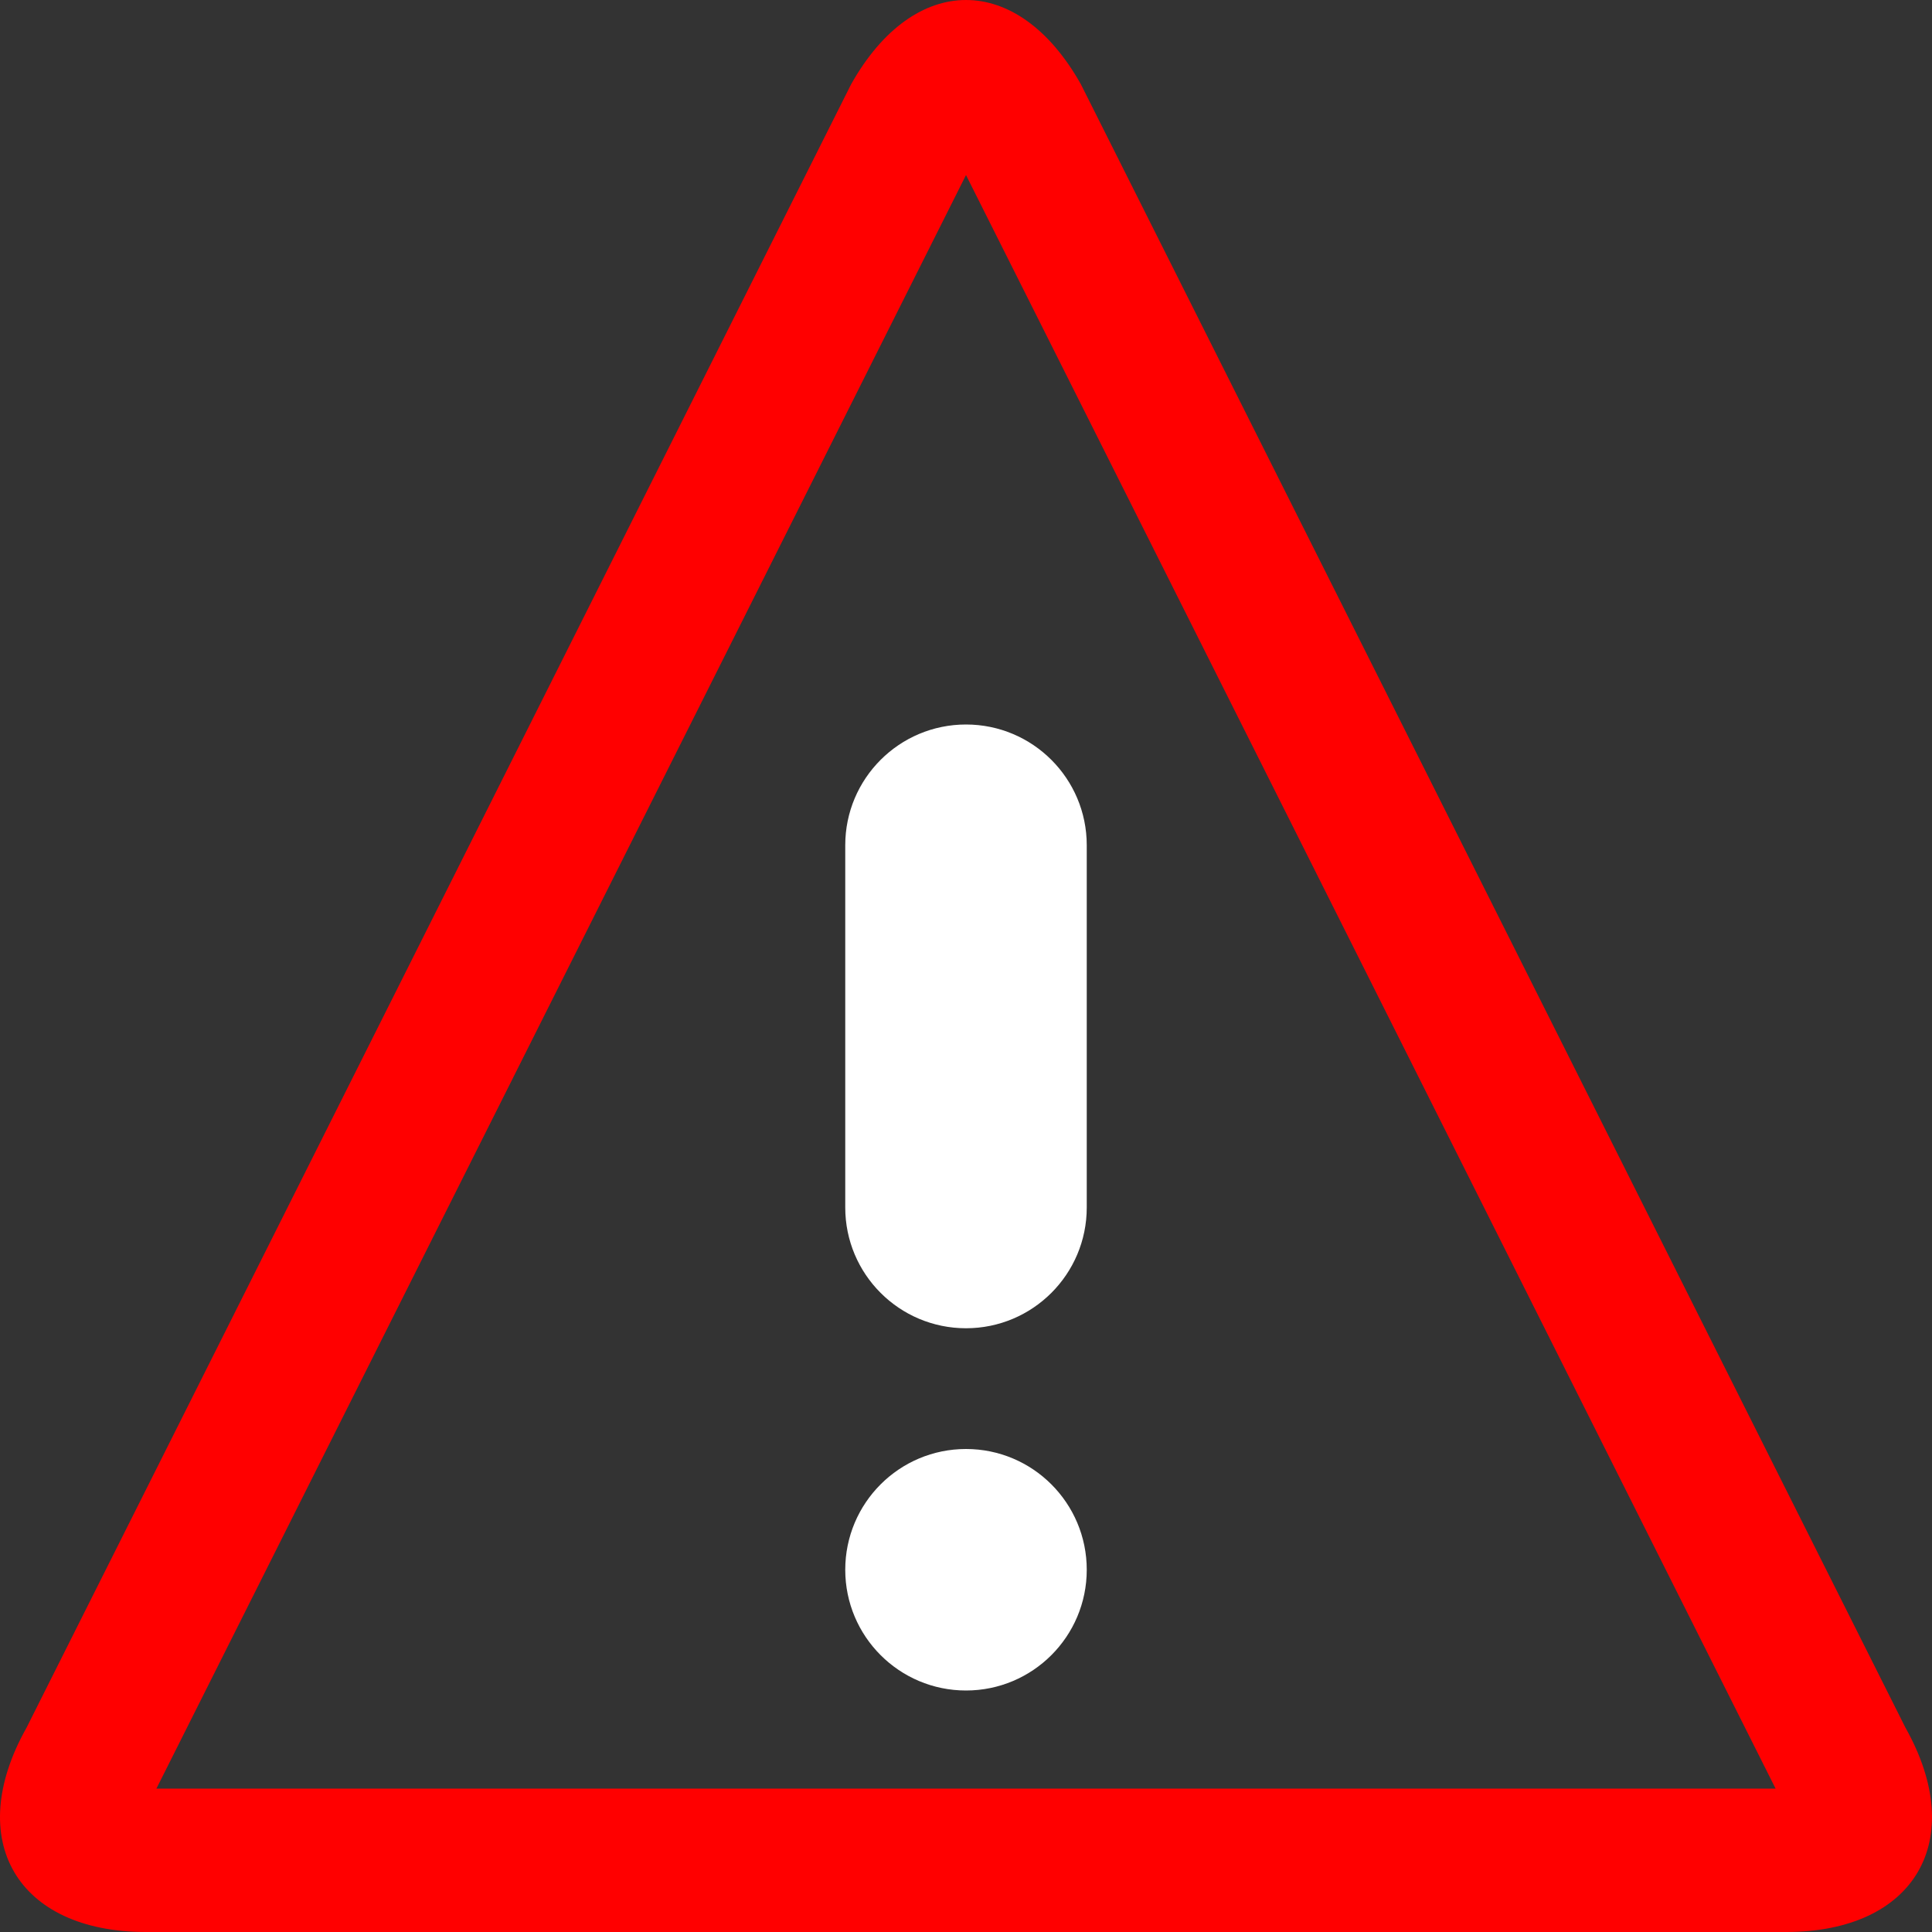 <!-- Generated by IcoMoon.io -->
<svg version="1.1" xmlns="http://www.w3.org/2000/svg" width="512" height="512" viewBox="0 0 512 512">
<rect x="0" y="0" width="512" height="512" fill="#333333" stroke="none"/>
<title></title>
<g id="icomoon-ignore">
</g>
<path fill="#ff0000" d="M256 46.387l214.551 427.613h-429.103l214.552-427.613zM256 0c-11.035 0-22.070 7.441-30.442 22.324l-218.537 435.556c-16.743 29.766-2.5 54.12 31.652 54.12h434.654c34.15 0 48.396-24.354 31.65-54.12h0.001l-218.537-435.556c-8.371-14.883-19.406-22.324-30.441-22.324v0z"></path>
<path fill= "#ffffff" d="M288 416c0 17.673-14.327 32-32 32s-32-14.327-32-32c0-17.673 14.327-32 32-32s32 14.327 32 32z"></path>
<path fill= "#ffffff" d="M256 352c-17.673 0-32-14.327-32-32v-96c0-17.673 14.327-32 32-32s32 14.327 32 32v96c0 17.673-14.327 32-32 32z"></path>
</svg>
